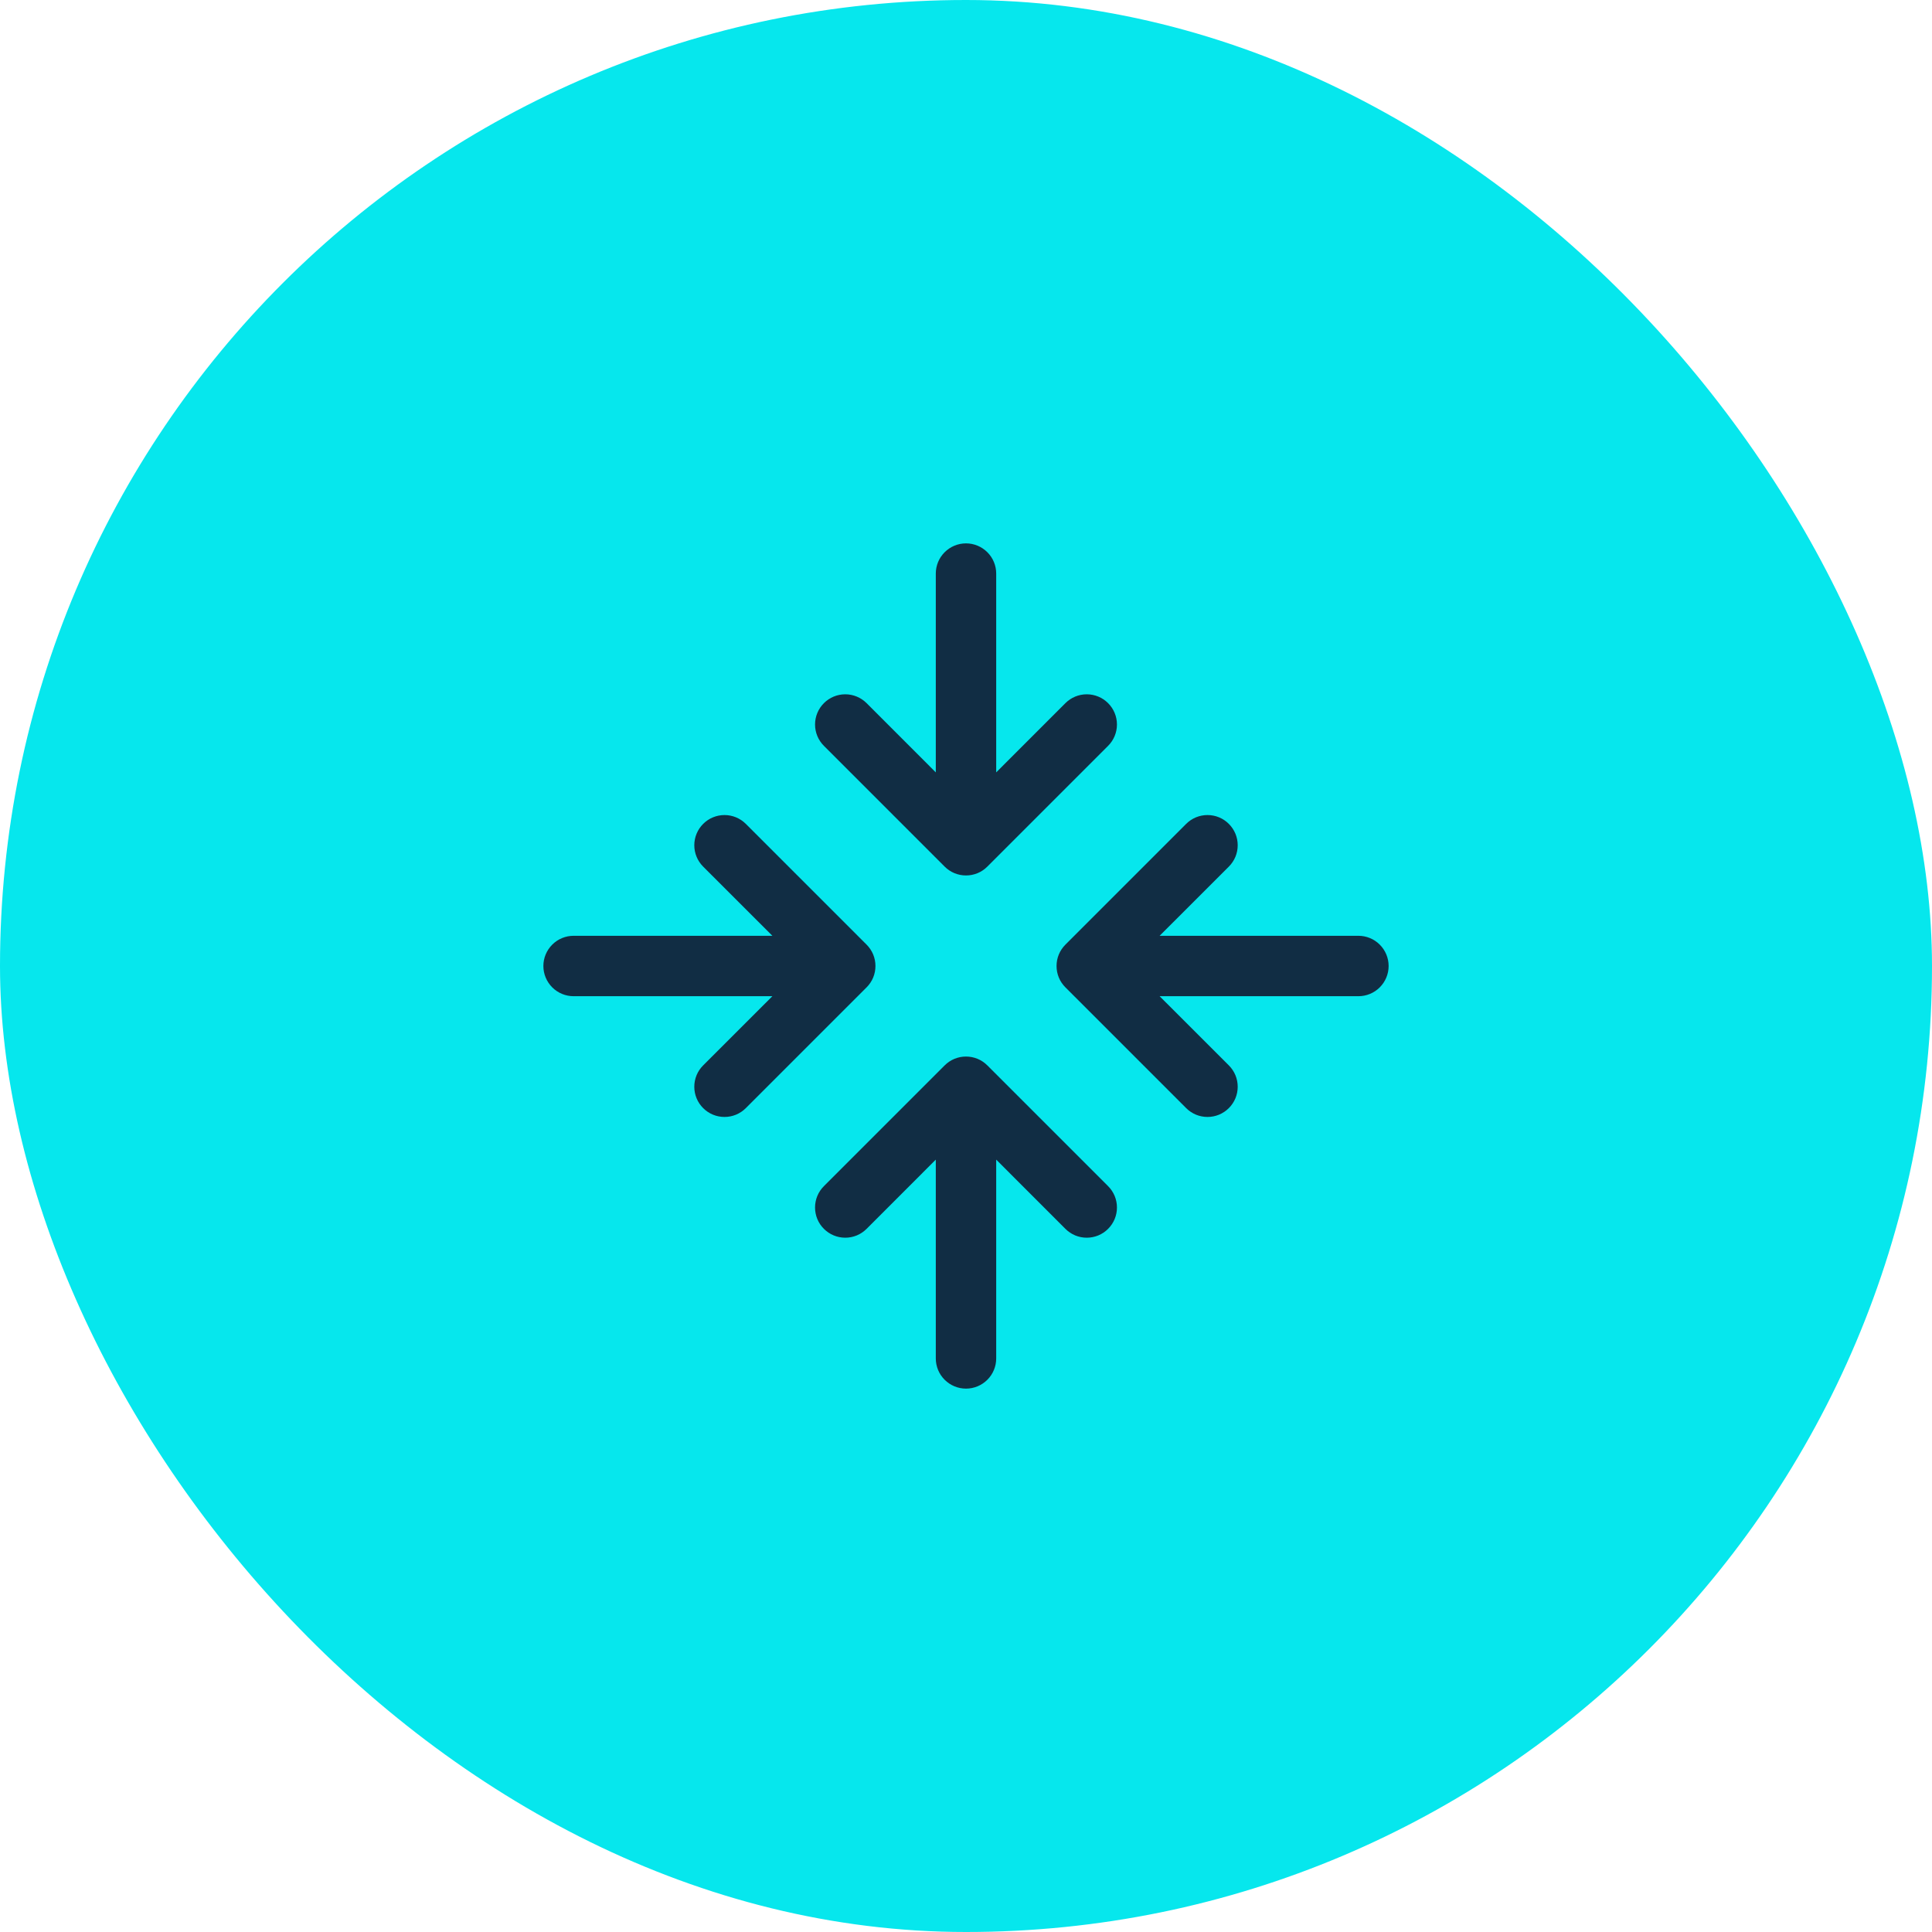 <svg width="60" height="60" viewBox="0 0 60 60" fill="none" xmlns="http://www.w3.org/2000/svg">
<rect width="60" height="60" rx="30" fill="#06E7ED"/>
<path d="M25.587 23.163C25.411 22.987 25.312 22.749 25.312 22.5C25.312 22.251 25.411 22.013 25.587 21.837C25.763 21.661 26.001 21.562 26.25 21.562C26.499 21.562 26.737 21.661 26.913 21.837L29.062 23.987V17.812C29.062 17.564 29.161 17.325 29.337 17.15C29.513 16.974 29.751 16.875 30 16.875C30.249 16.875 30.487 16.974 30.663 17.15C30.839 17.325 30.938 17.564 30.938 17.812V23.987L33.087 21.837C33.263 21.661 33.501 21.562 33.75 21.562C33.999 21.562 34.237 21.661 34.413 21.837C34.589 22.013 34.688 22.251 34.688 22.5C34.688 22.749 34.589 22.987 34.413 23.163L30.663 26.913C30.576 27 30.473 27.07 30.359 27.117C30.245 27.164 30.123 27.188 30 27.188C29.877 27.188 29.755 27.164 29.641 27.117C29.527 27.07 29.424 27 29.337 26.913L25.587 23.163ZM30.663 33.087C30.576 33 30.473 32.93 30.359 32.883C30.245 32.836 30.123 32.812 30 32.812C29.877 32.812 29.755 32.836 29.641 32.883C29.527 32.93 29.424 33 29.337 33.087L25.587 36.837C25.5 36.924 25.43 37.027 25.383 37.141C25.336 37.255 25.312 37.377 25.312 37.5C25.312 37.623 25.336 37.745 25.383 37.859C25.43 37.973 25.5 38.076 25.587 38.163C25.763 38.339 26.001 38.438 26.25 38.438C26.373 38.438 26.495 38.414 26.609 38.367C26.723 38.319 26.826 38.25 26.913 38.163L29.062 36.013V42.188C29.062 42.436 29.161 42.675 29.337 42.85C29.513 43.026 29.751 43.125 30 43.125C30.249 43.125 30.487 43.026 30.663 42.85C30.839 42.675 30.938 42.436 30.938 42.188V36.013L33.087 38.163C33.174 38.25 33.277 38.319 33.391 38.367C33.505 38.414 33.627 38.438 33.75 38.438C33.873 38.438 33.995 38.414 34.109 38.367C34.223 38.319 34.326 38.25 34.413 38.163C34.5 38.076 34.569 37.973 34.617 37.859C34.664 37.745 34.688 37.623 34.688 37.5C34.688 37.377 34.664 37.255 34.617 37.141C34.569 37.027 34.5 36.924 34.413 36.837L30.663 33.087ZM42.188 29.062H36.013L38.163 26.913C38.25 26.826 38.319 26.723 38.367 26.609C38.414 26.495 38.438 26.373 38.438 26.25C38.438 26.127 38.414 26.005 38.367 25.891C38.319 25.777 38.25 25.674 38.163 25.587C38.076 25.5 37.973 25.43 37.859 25.383C37.745 25.336 37.623 25.312 37.5 25.312C37.377 25.312 37.255 25.336 37.141 25.383C37.027 25.43 36.924 25.5 36.837 25.587L33.087 29.337C33 29.424 32.93 29.527 32.883 29.641C32.836 29.755 32.812 29.877 32.812 30C32.812 30.123 32.836 30.245 32.883 30.359C32.93 30.473 33 30.576 33.087 30.663L36.837 34.413C36.924 34.5 37.027 34.569 37.141 34.617C37.255 34.664 37.377 34.688 37.5 34.688C37.623 34.688 37.745 34.664 37.859 34.617C37.973 34.569 38.076 34.5 38.163 34.413C38.25 34.326 38.319 34.223 38.367 34.109C38.414 33.995 38.438 33.873 38.438 33.75C38.438 33.627 38.414 33.505 38.367 33.391C38.319 33.277 38.25 33.174 38.163 33.087L36.013 30.938H42.188C42.436 30.938 42.675 30.839 42.85 30.663C43.026 30.487 43.125 30.249 43.125 30C43.125 29.751 43.026 29.513 42.85 29.337C42.675 29.161 42.436 29.062 42.188 29.062ZM26.913 29.337L23.163 25.587C22.987 25.411 22.749 25.312 22.5 25.312C22.251 25.312 22.013 25.411 21.837 25.587C21.661 25.763 21.562 26.001 21.562 26.25C21.562 26.499 21.661 26.737 21.837 26.913L23.987 29.062H17.812C17.564 29.062 17.325 29.161 17.15 29.337C16.974 29.513 16.875 29.751 16.875 30C16.875 30.249 16.974 30.487 17.15 30.663C17.325 30.839 17.564 30.938 17.812 30.938H23.987L21.837 33.087C21.75 33.174 21.68 33.277 21.633 33.391C21.586 33.505 21.562 33.627 21.562 33.75C21.562 33.873 21.586 33.995 21.633 34.109C21.68 34.223 21.75 34.326 21.837 34.413C21.924 34.5 22.027 34.569 22.141 34.617C22.255 34.664 22.377 34.688 22.5 34.688C22.623 34.688 22.745 34.664 22.859 34.617C22.973 34.569 23.076 34.5 23.163 34.413L26.913 30.663C27 30.576 27.07 30.473 27.117 30.359C27.164 30.245 27.188 30.123 27.188 30C27.188 29.877 27.164 29.755 27.117 29.641C27.07 29.527 27 29.424 26.913 29.337Z" fill="#112D44"/>
</svg>
